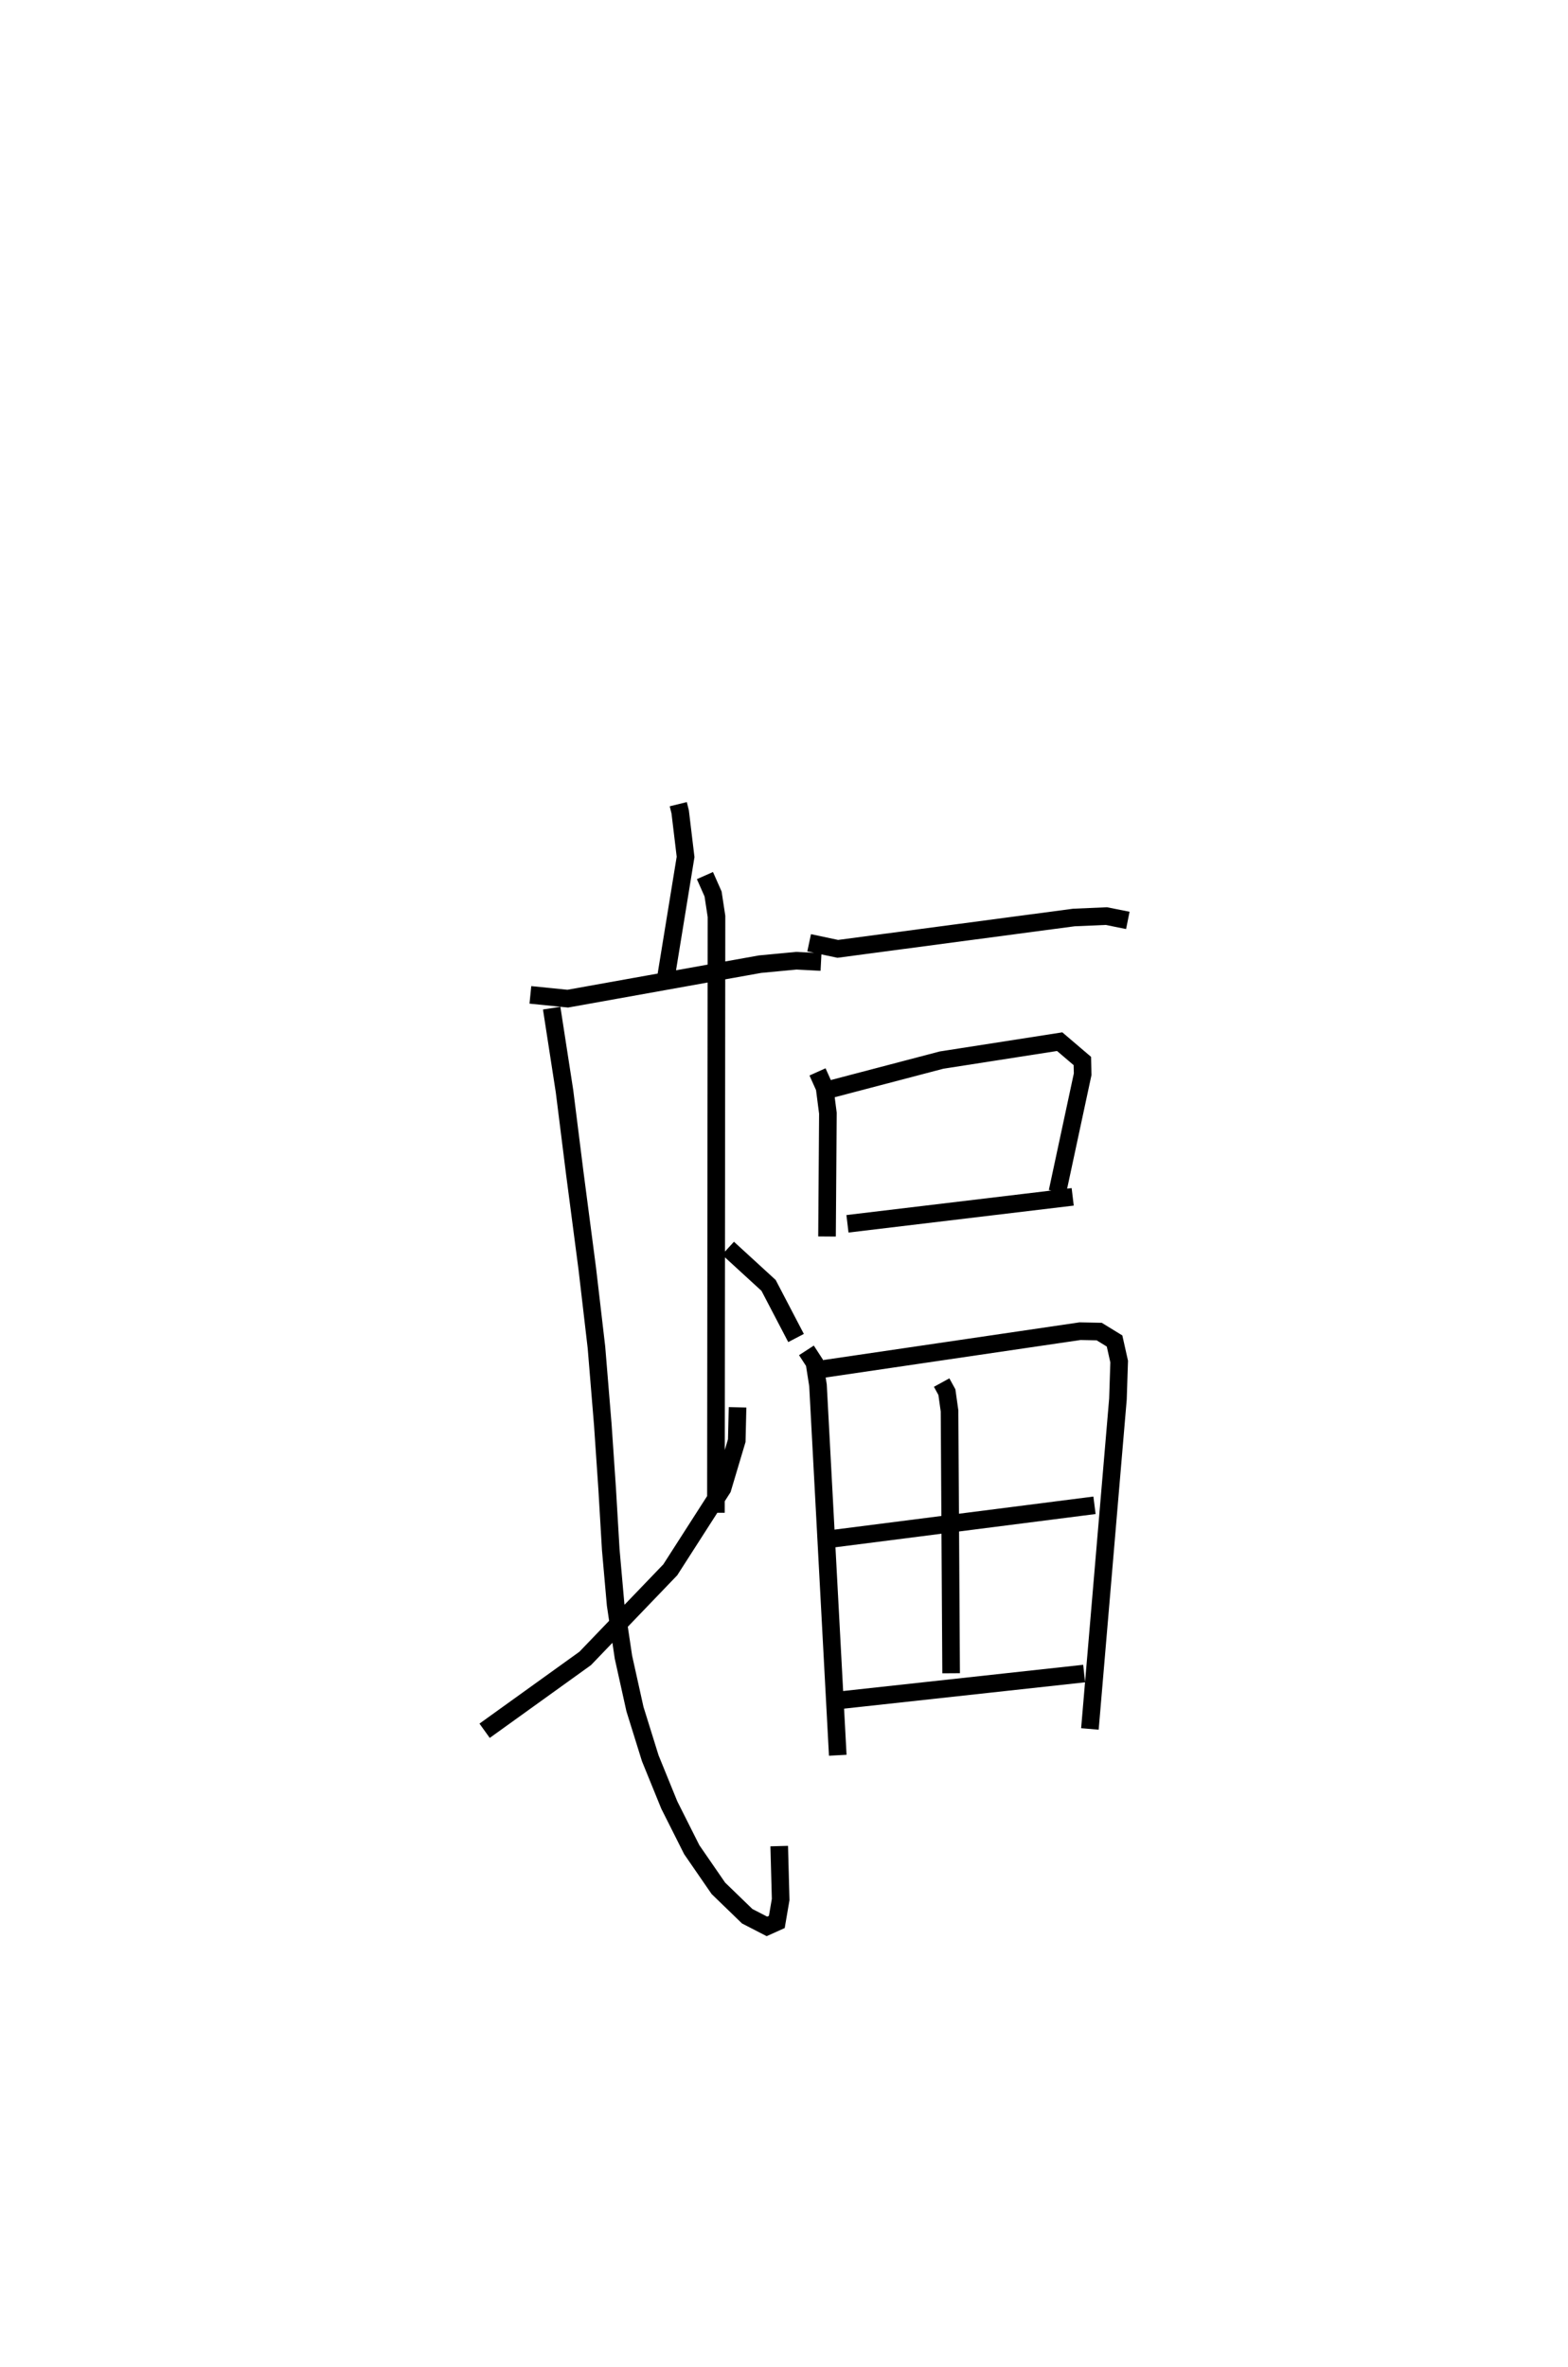 <?xml version="1.0" encoding="utf-8" ?>
<svg baseProfile="full" height="134.353" version="1.1" width="89.053" xmlns="http://www.w3.org/2000/svg" xmlns:ev="http://www.w3.org/2001/xml-events" xmlns:xlink="http://www.w3.org/1999/xlink"><defs /><rect fill="white" height="134.353" width="89.053" x="0" y="0" /><path d="M25,25 m0.0,0.0 m13.522,20.65 l0.109,0.443 0.306,2.549 l-1.11,6.811 m-7.704,1.021 l2.122,0.215 10.922,-1.958 l2.062,-0.195 1.4,0.073 m-15.297,2.619 l0.73,4.722 0.578,4.61 l0.716,5.475 0.519,4.448 l0.361,4.391 0.247,3.626 l0.204,3.461 0.277,3.131 l0.444,2.978 0.654,2.947 l0.869,2.79 1.082,2.657 l1.275,2.534 1.512,2.193 l1.637,1.584 1.12,0.577 l0.562,-0.253 0.218,-1.275 l-0.082,-3.031 m-2.366,-24.907 l-0.045,1.89 -0.81,2.714 l-2.967,4.622 -4.83,5.028 l-5.714,4.107 m13.824,-27.391 l2.304,2.11 1.56,2.986 m-5.175,-26.25 l0.463,1.045 0.194,1.273 l-0.033,33.853 m5.295,-32.356 l1.626,0.345 13.407,-1.78 l1.849,-0.08 1.217,0.245 m-17.624,8.599 l0.403,0.897 0.187,1.449 l-0.05,6.998 m0.226,-8.367 l6.279,-1.647 6.709,-1.046 l1.287,1.097 0.018,0.75 l-1.432,6.677 m-11.926,1.815 l12.792,-1.53 m-15.123,8.715 l0.456,0.702 0.201,1.279 l1.123,21.002 m-0.857,-21.923 l14.619,-2.15 1.086,0.022 l0.872,0.535 0.262,1.168 l-0.069,2.123 -1.593,18.732 m-8.42,-19.662 l0.298,0.543 0.15,1.067 l0.09,14.891 m-7.396,-7.551 l15.539,-1.984 m-14.971,11.122 l14.383,-1.571 " fill="none" stroke="black" stroke-width="1" /></svg>
